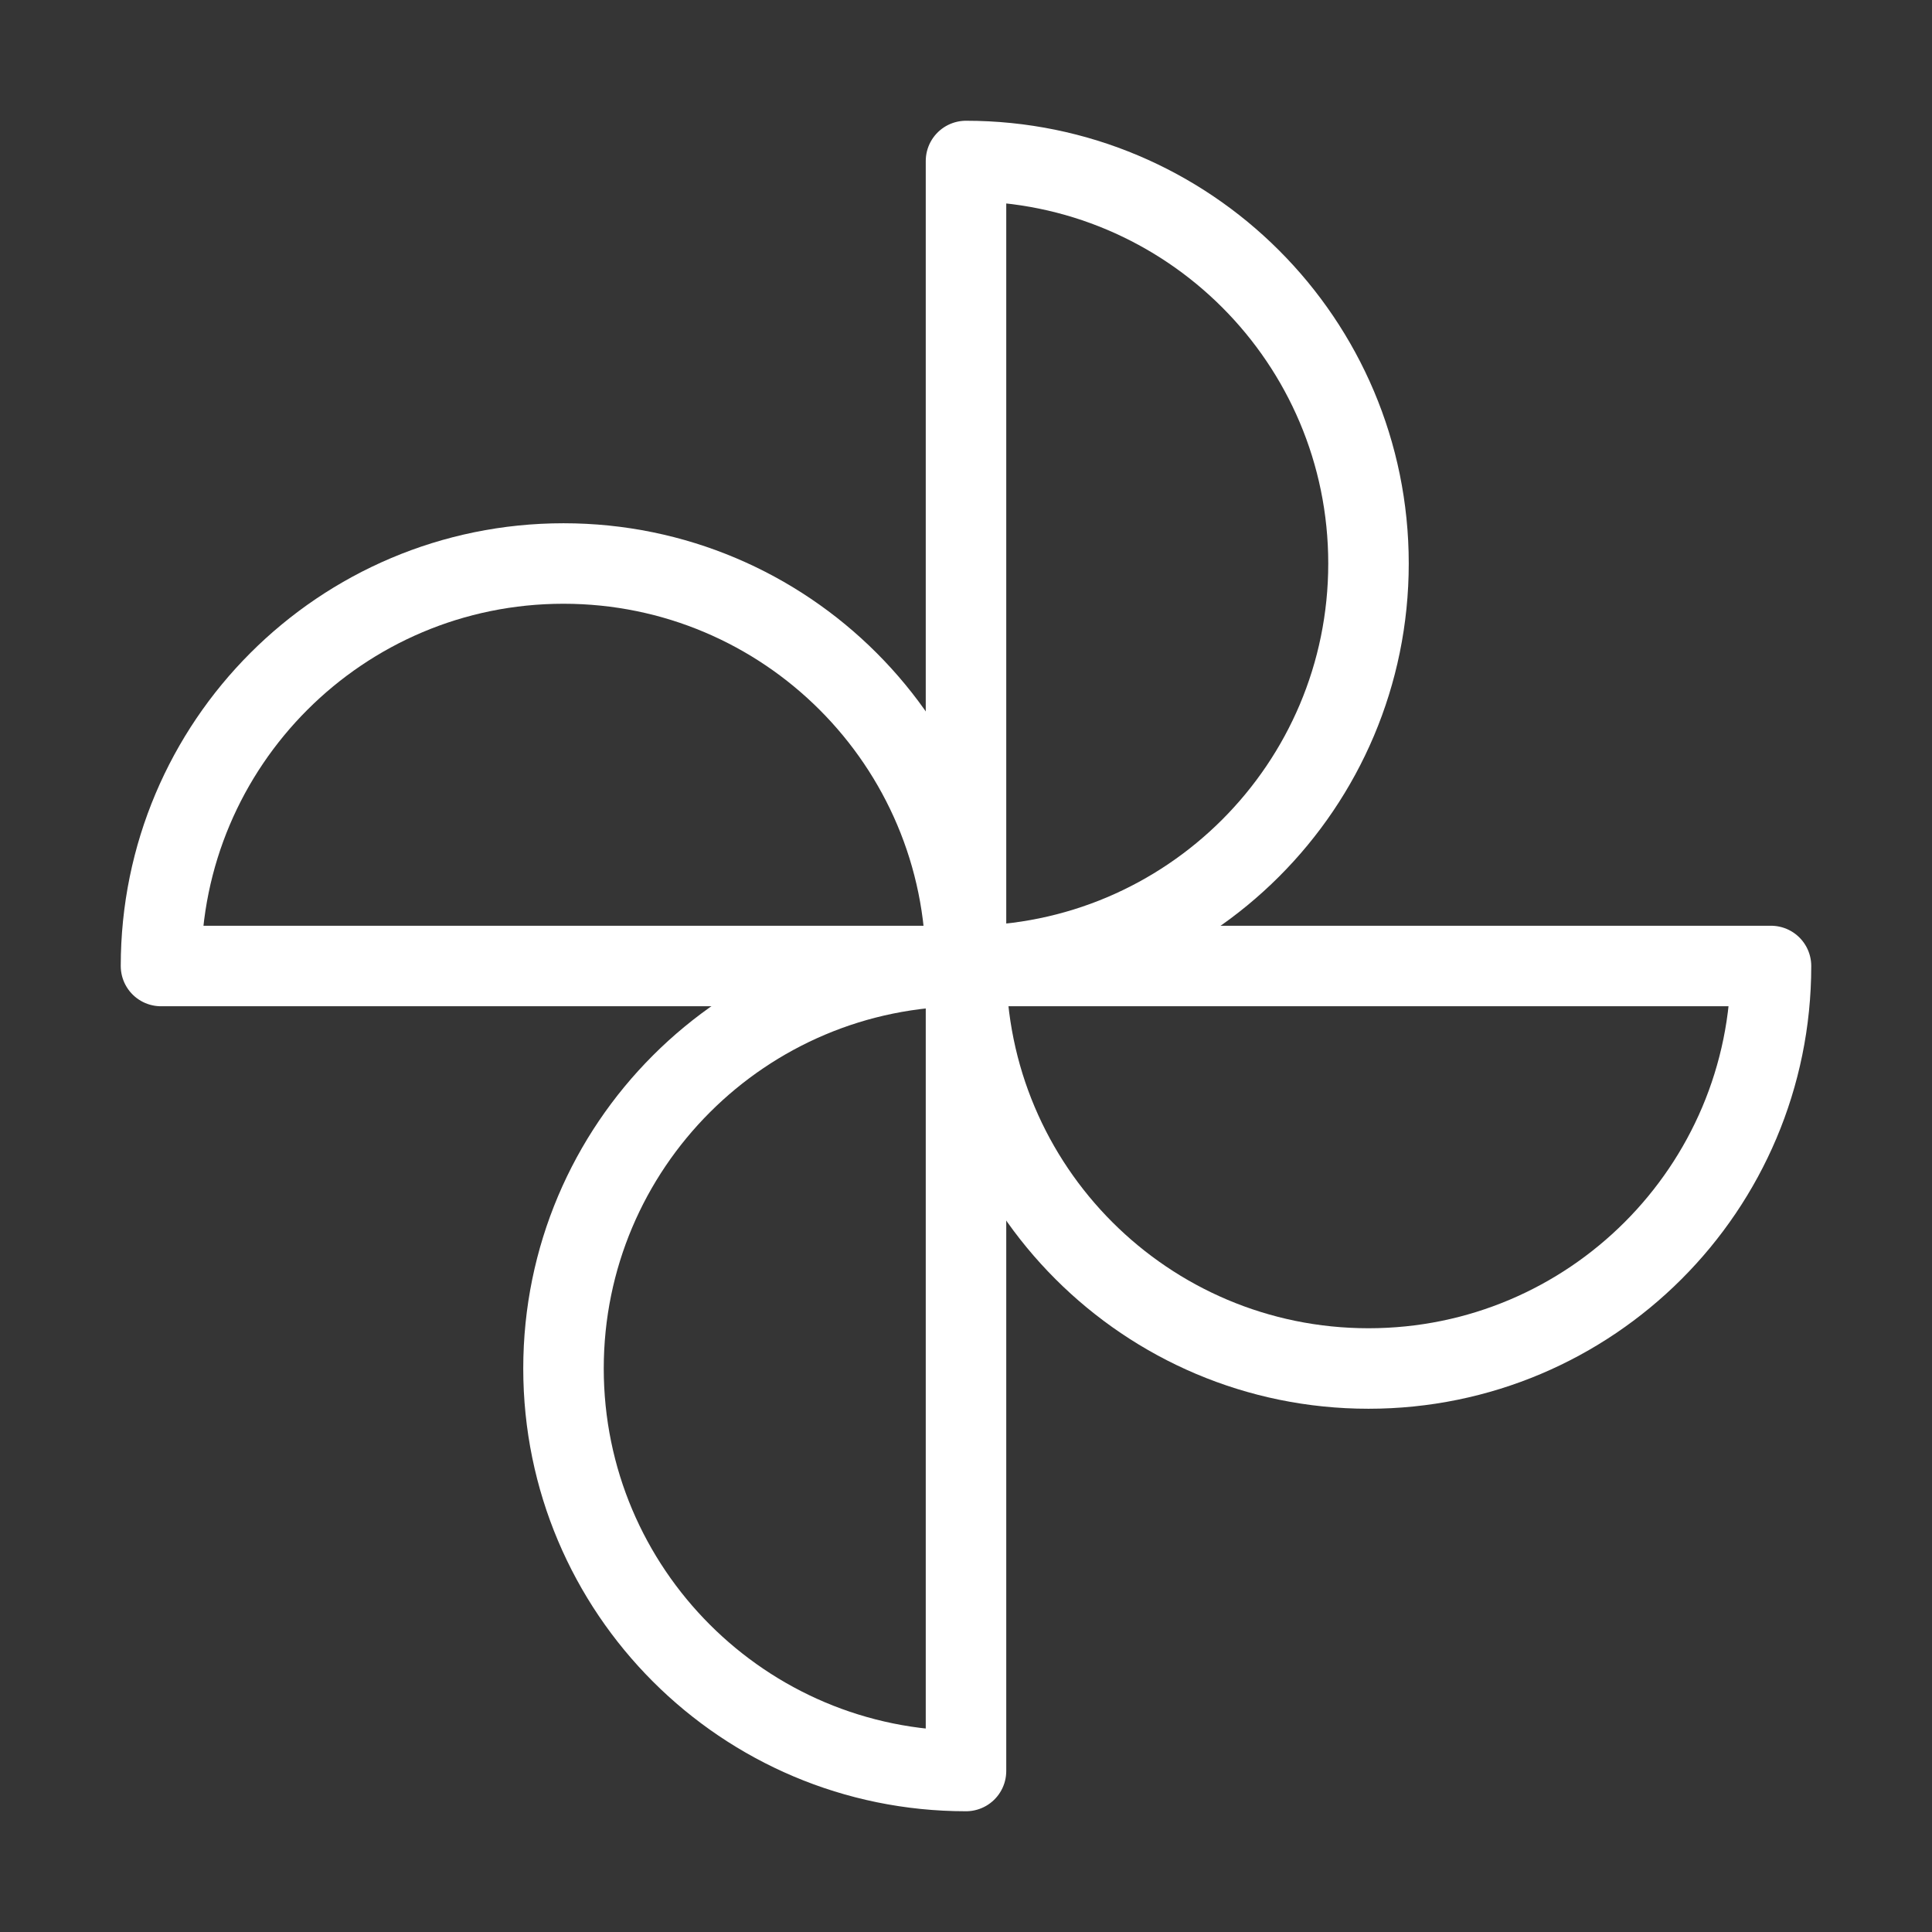 <?xml version="1.0" encoding="utf-8"?><!-- Uploaded to: SVG Repo, www.svgrepo.com, Generator: SVG Repo
Mixer Tools -->
<svg width="800px" height="800px" viewBox="0 0 48 48" fill="none" xmlns="http://www.w3.org/2000/svg">
    <rect x="0" y="0" width="48" height="48" fill="#333333" stroke="none"/>
    <rect width="48" height="48" fill="white" fill-opacity="0.01" />
    <path d="M24 24C29.523 24 34 19.523 34 14C34 8.477 29.523 4 24 4V24Z" fill="none"
        stroke="#ffffff" stroke-width="2" stroke-linejoin="round" />
    <path d="M24 24C24 29.523 28.477 34 34 34C39.523 34 44 29.523 44 24H24Z" fill="none"
        stroke="#ffffff" stroke-width="2" stroke-linejoin="round" />
    <path d="M24 24C24 18.477 19.523 14 14 14C8.477 14 4 18.477 4 24H24Z" fill="none"
        stroke="#ffffff" stroke-width="2" stroke-linejoin="round" />
    <path d="M24 24C18.477 24 14 28.477 14 34C14 39.523 18.477 44 24 44V24Z" fill="none"
        stroke="#ffffff" stroke-width="2" stroke-linejoin="round" />
</svg>